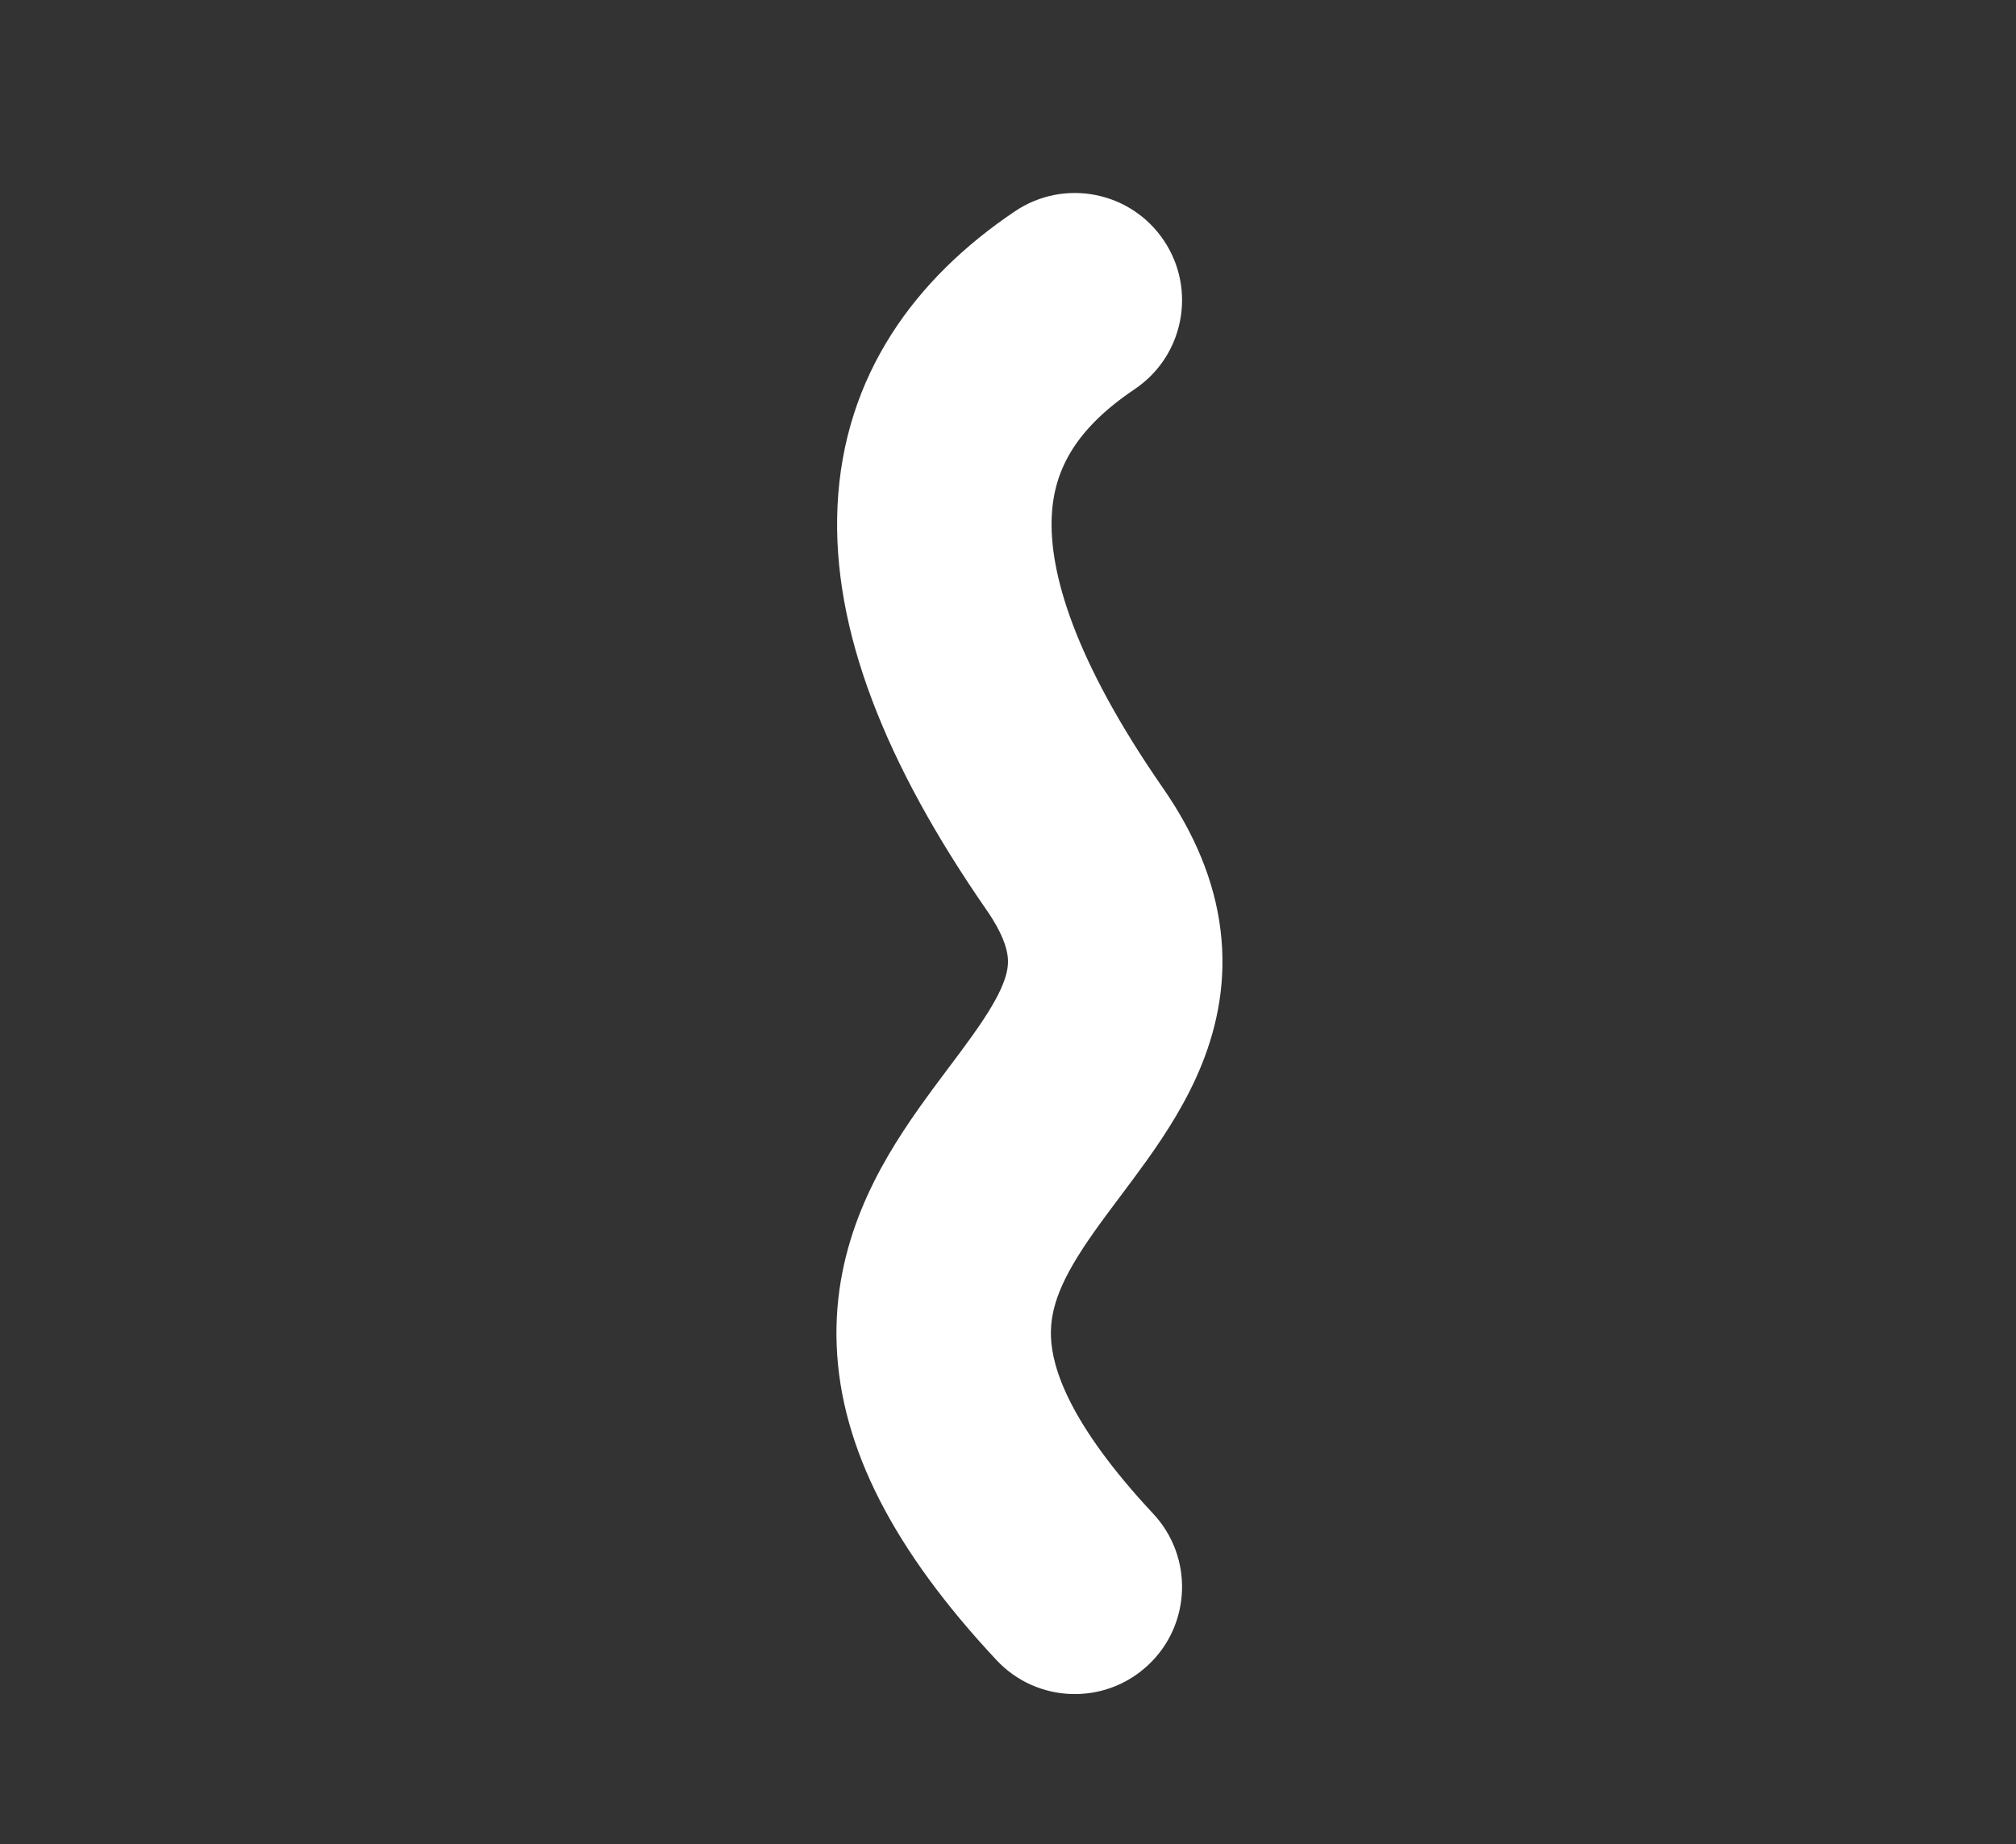 <svg width="47" height="43" viewBox="0 0 47 43" fill="none" xmlns="http://www.w3.org/2000/svg">
<rect x="0" y="0" width="47" height="43" fill="#333333" stroke="none"/>
<path fill-rule="evenodd" clip-rule="evenodd" d="M27.132 5.605C27.903 6.75 27.599 8.304 26.453 9.074C25.106 9.981 24.571 10.926 24.52 12.038C24.46 13.331 25.025 15.362 27.112 18.373C27.846 19.432 28.314 20.533 28.455 21.689C28.598 22.855 28.385 23.899 28.025 24.801C27.677 25.671 27.184 26.427 26.745 27.044C26.537 27.335 26.321 27.623 26.125 27.885L26.084 27.939C25.87 28.225 25.677 28.483 25.496 28.74C24.756 29.791 24.474 30.477 24.502 31.177C24.53 31.884 24.909 33.179 26.884 35.293C27.827 36.302 27.774 37.884 26.765 38.826C25.756 39.769 24.174 39.716 23.231 38.707C20.848 36.157 19.602 33.77 19.506 31.377C19.41 28.977 20.504 27.146 21.408 25.861C21.638 25.535 21.873 25.221 22.084 24.939L22.114 24.899C22.32 24.625 22.502 24.383 22.672 24.143C23.035 23.634 23.256 23.26 23.382 22.946C23.494 22.664 23.514 22.47 23.492 22.294C23.47 22.108 23.378 21.763 23.003 21.222C20.655 17.834 19.391 14.697 19.525 11.806C19.668 8.735 21.351 6.48 23.663 4.926C24.808 4.155 26.361 4.459 27.132 5.605Z" fill="white"/>
</svg>
